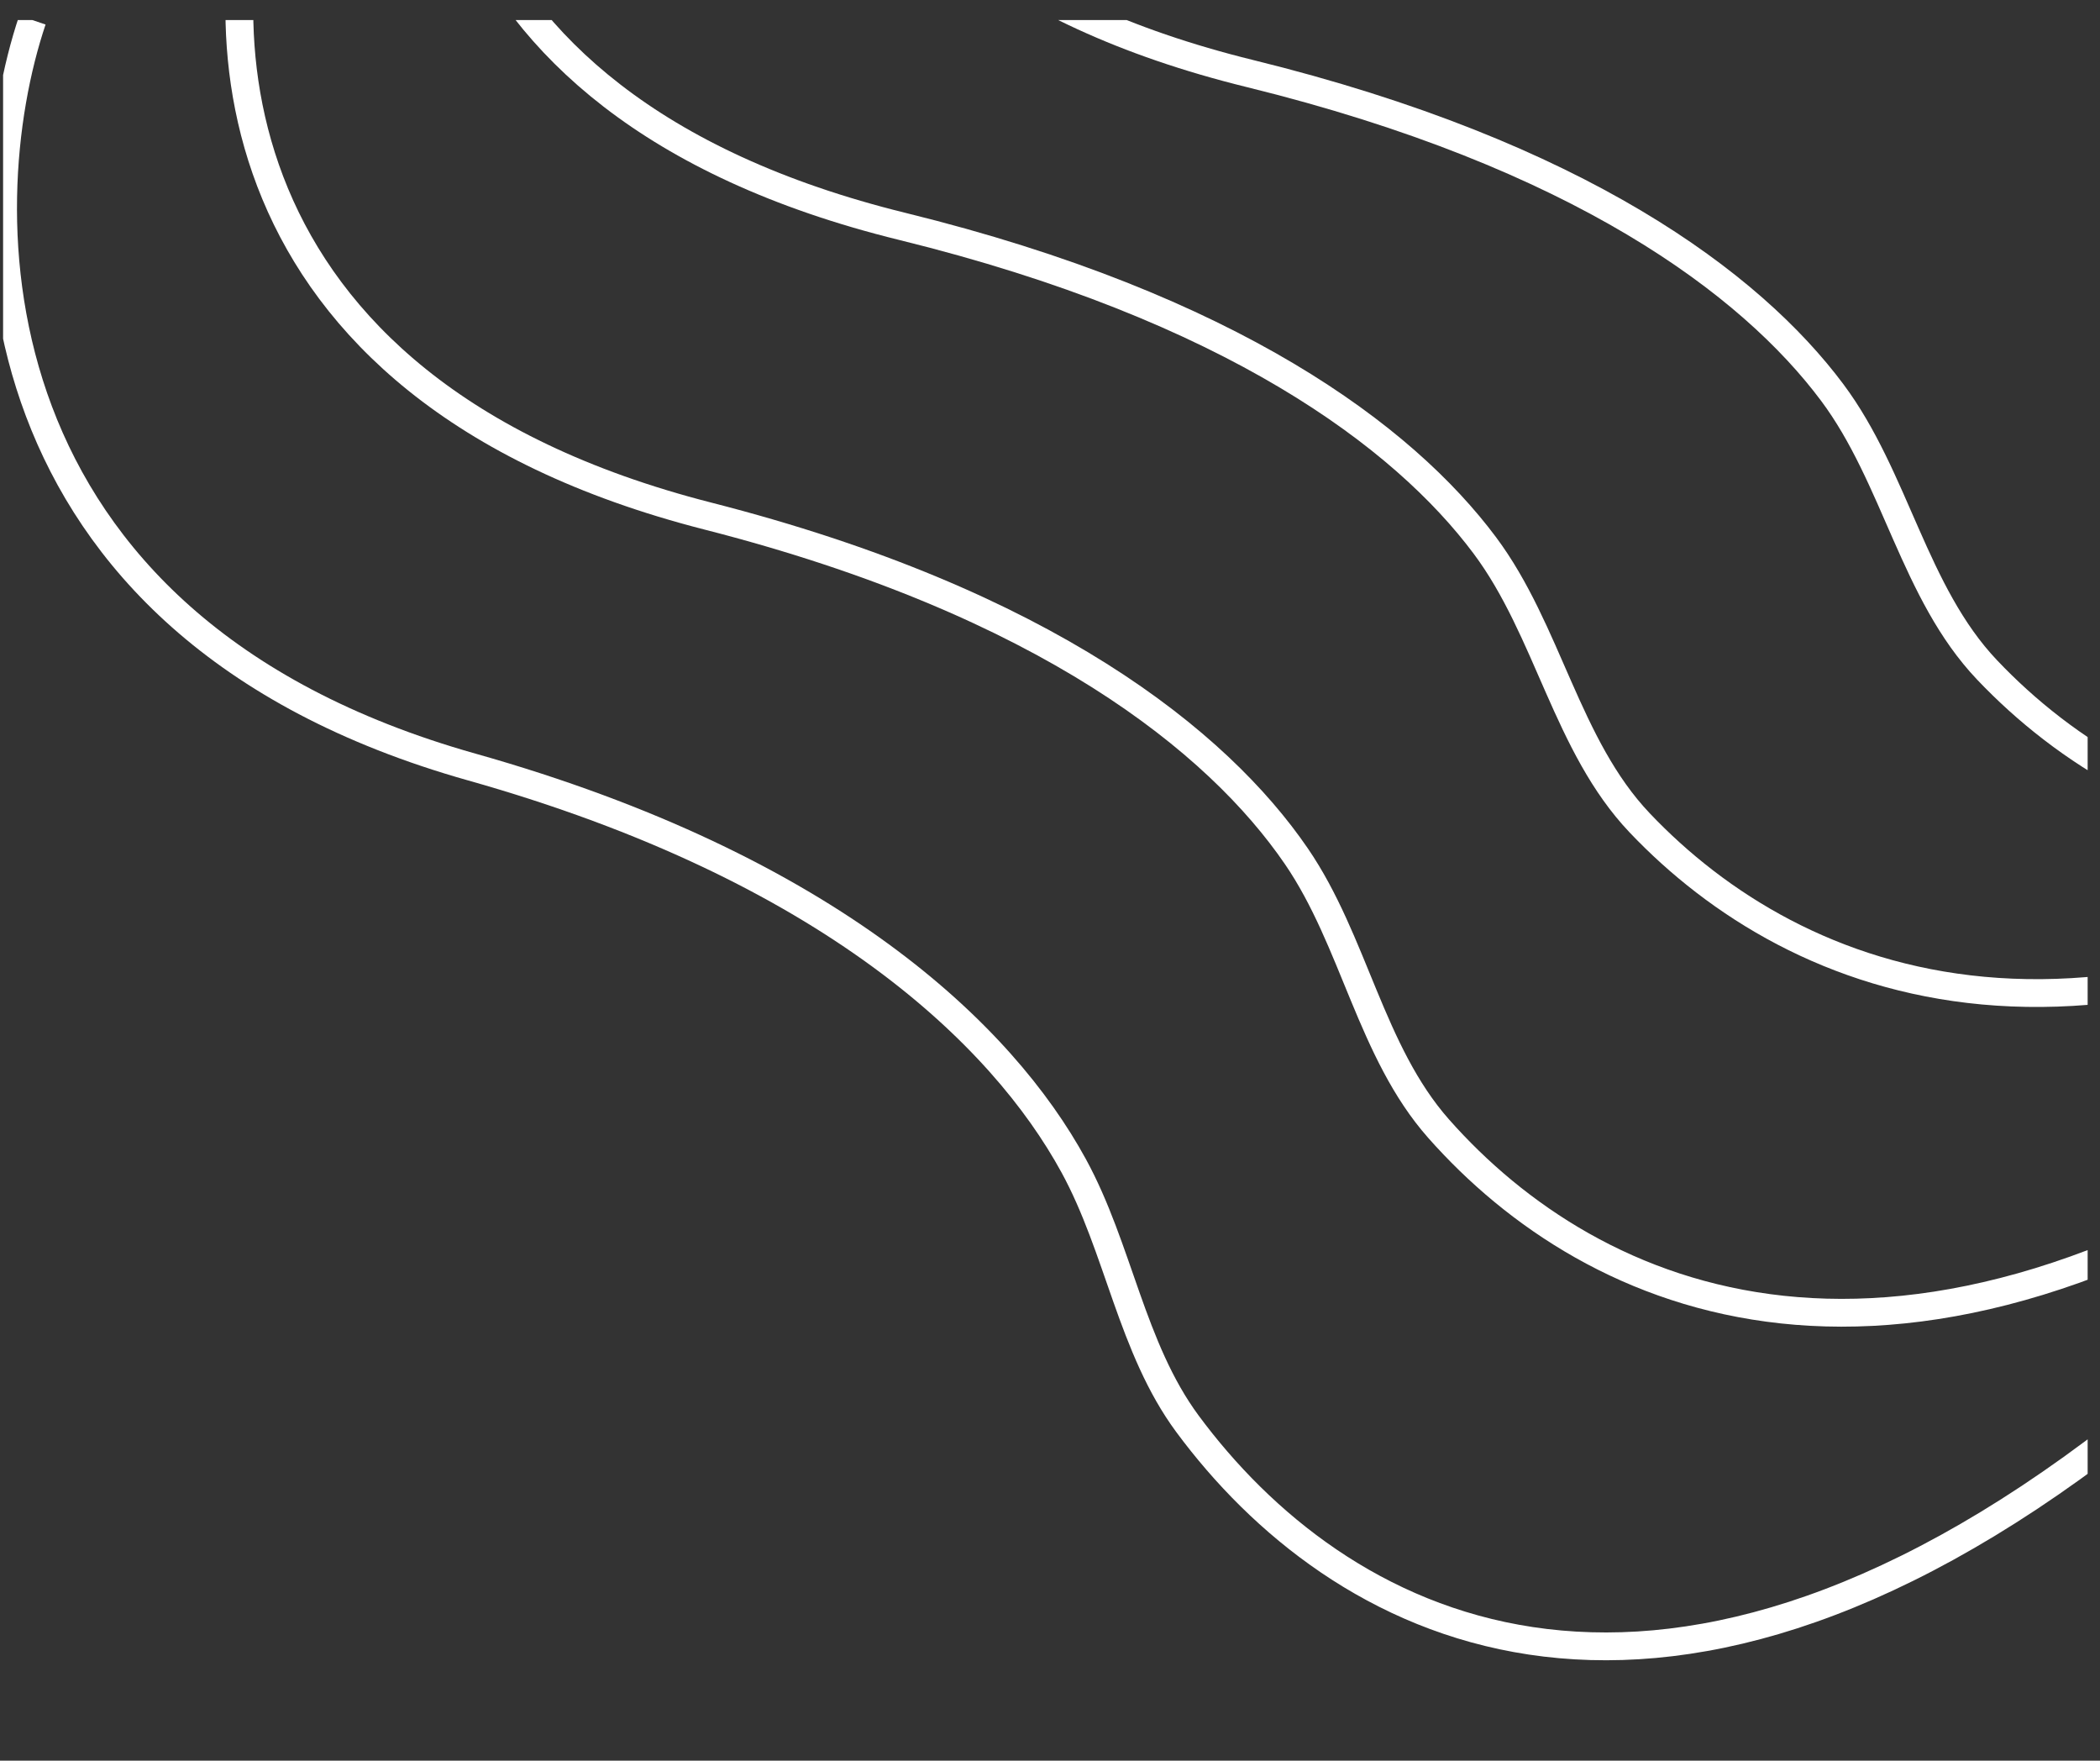 <svg width="68" height="57" viewBox="0 0 68 57" fill="none" xmlns="http://www.w3.org/2000/svg">
<rect x="0" y="0" width="68" height="57" fill="#333333" stroke="none"/>
<g clip-path="url(#clip0_126_3757)">
<path d="M1.049 0.65C-1.016 6.791 -1.062 20.225 15.273 24.831C26.881 28.104 32.457 33.509 34.767 37.741C36.23 40.42 36.636 43.638 38.45 46.093C43.24 52.57 53.3 58.228 68.5 46.479" stroke="white" stroke-width="0.9"/>
<path d="M8.699 -5.2C6.634 0.364 6.588 12.535 22.923 16.708C33.852 19.5 39.434 24.004 41.978 27.721C43.858 30.468 44.379 34.046 46.584 36.54C51.55 42.156 61.444 46.618 76.15 36.321" stroke="white" stroke-width="0.9"/>
<path d="M14.999 -13.75C12.934 -8.396 12.888 3.316 29.223 7.331C39.876 9.95 45.449 14.134 48.079 17.656C50.139 20.414 50.722 24.142 53.093 26.638C58.123 31.934 67.947 35.976 82.45 26.204" stroke="white" stroke-width="0.9"/>
<path d="M26.249 -18.7C24.184 -13.346 24.138 -1.634 40.473 2.381C51.126 5 56.699 9.184 59.329 12.706C61.389 15.464 61.972 19.192 64.343 21.688C69.373 26.984 79.197 31.026 93.7 21.254" stroke="white" stroke-width="0.9"/>
</g>
<defs>
<clipPath id="clip0_126_3757">
<rect width="67.5" height="56.25" fill="white" transform="translate(0.1 0.65)"/>
</clipPath>
</defs>
</svg>

